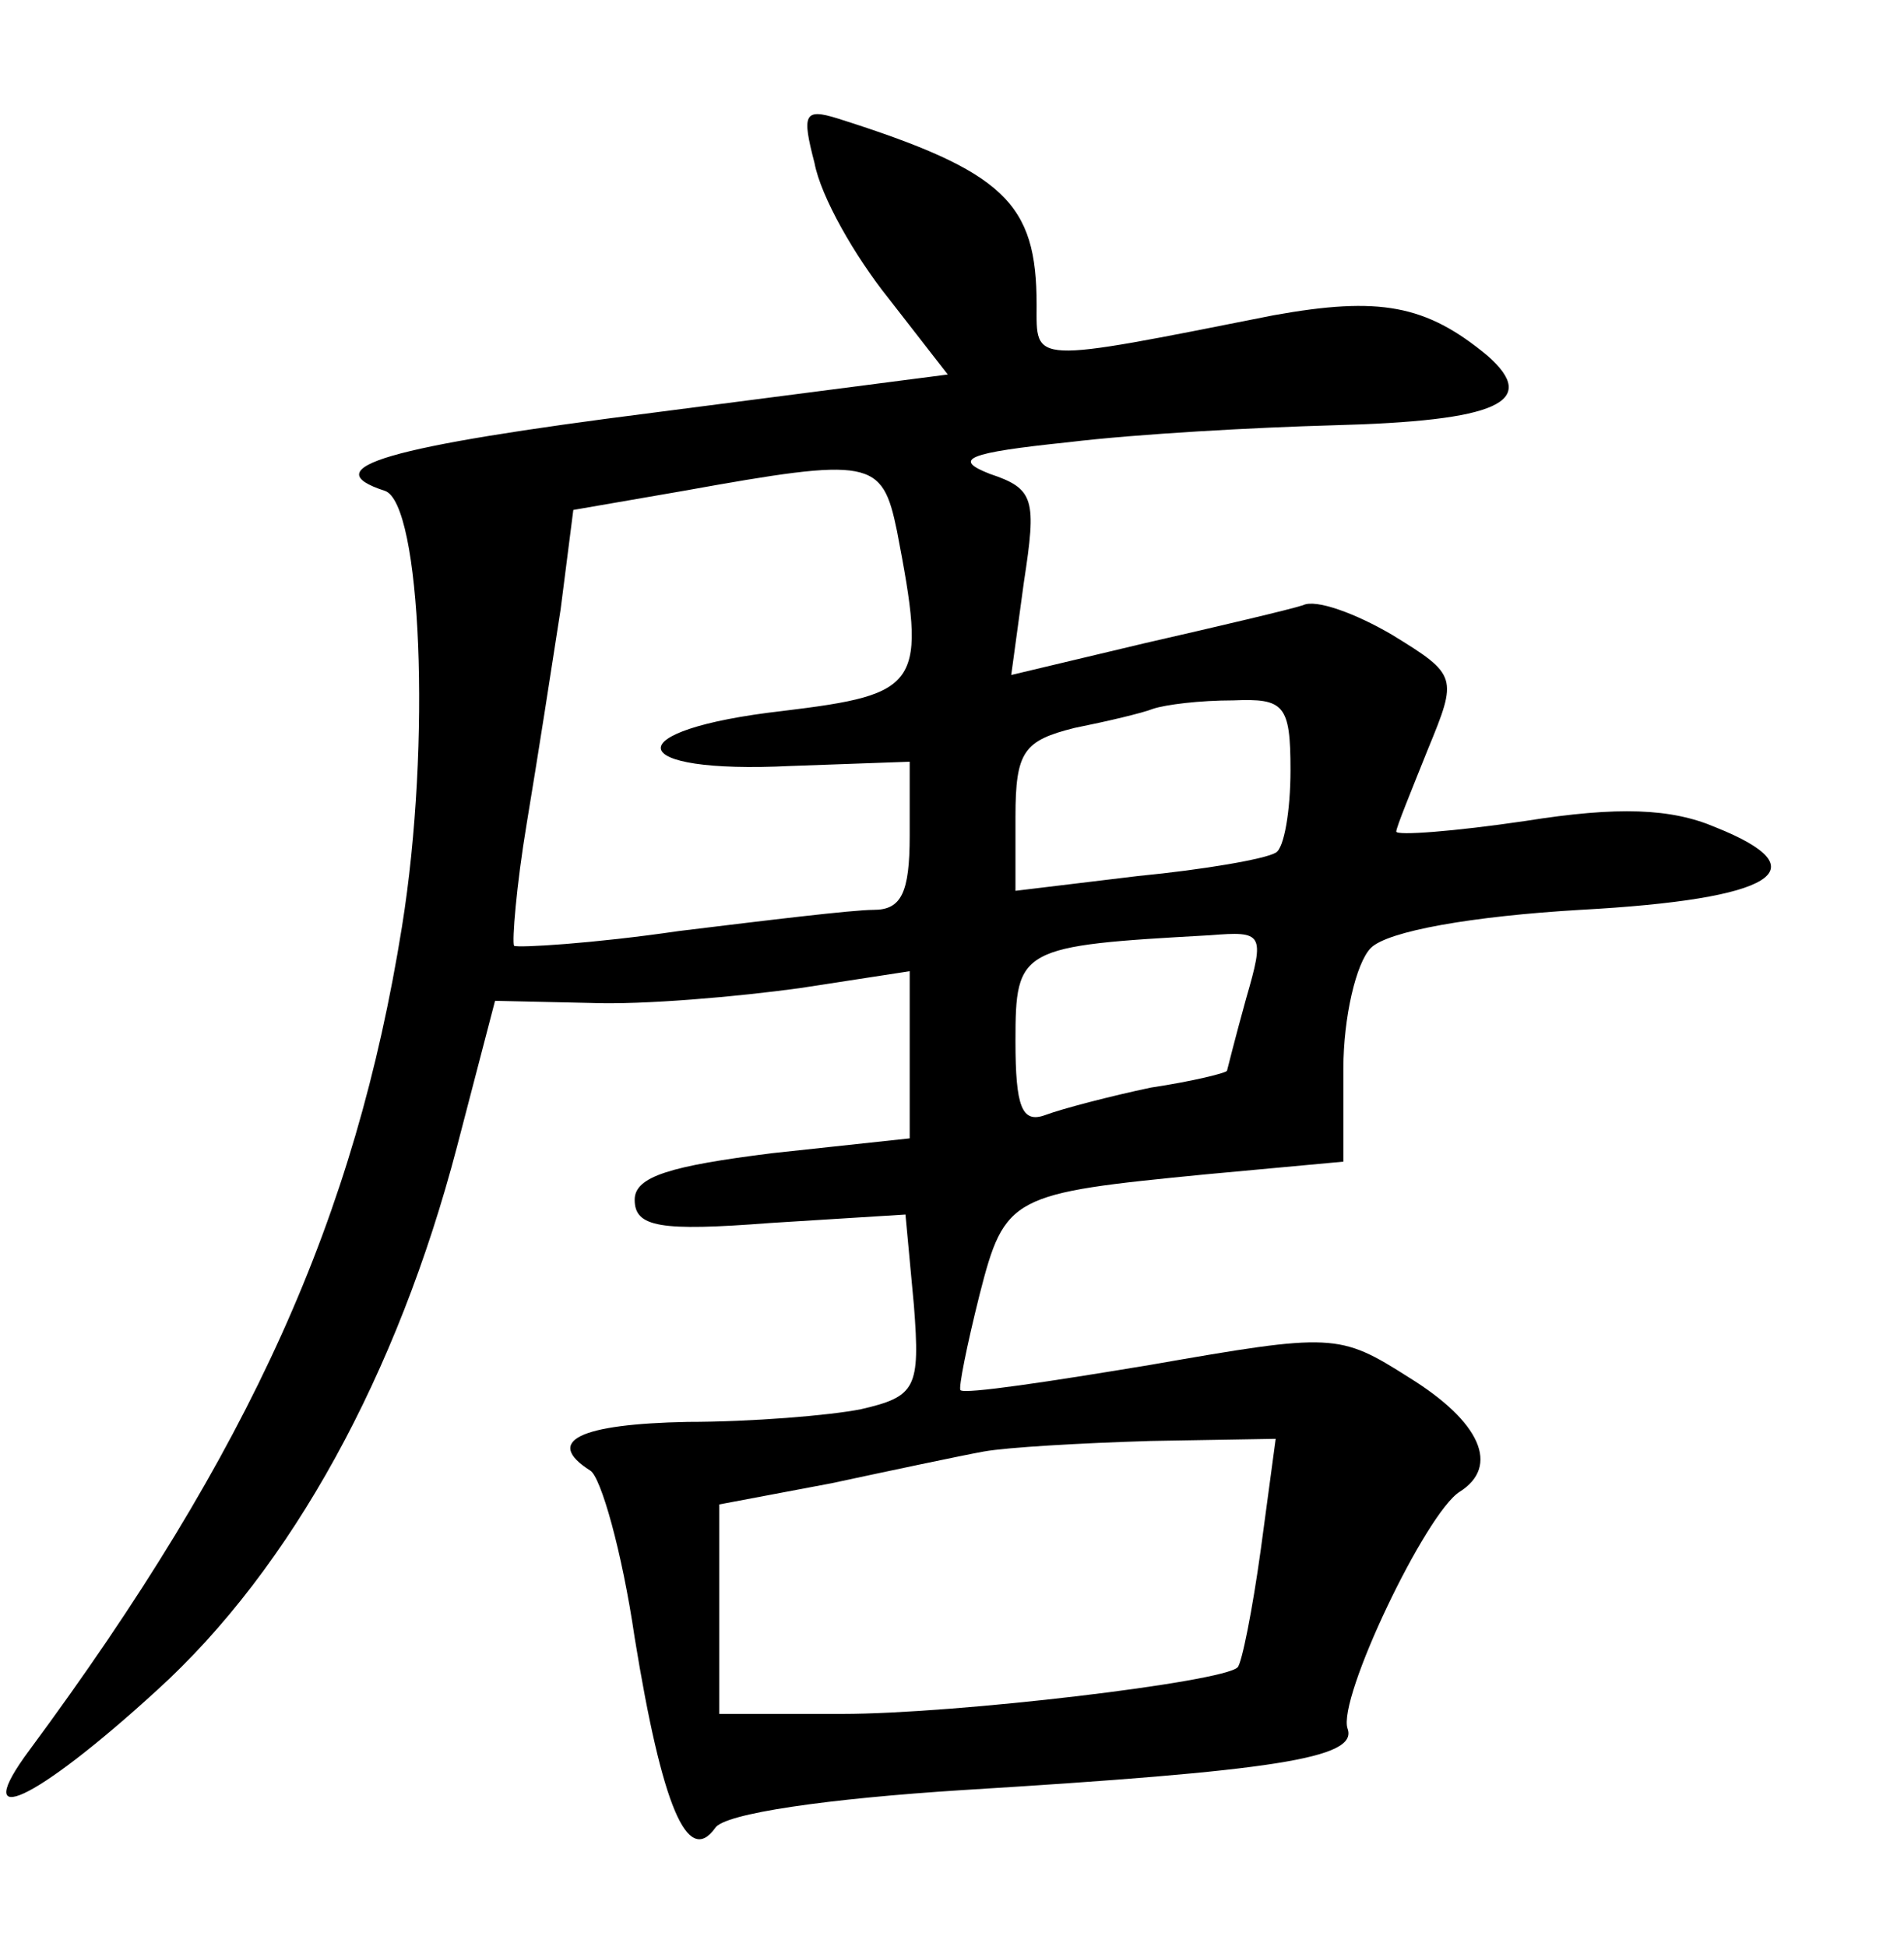 <?xml version="1.0" standalone="no"?>
<!DOCTYPE svg PUBLIC "-//W3C//DTD SVG 20010904//EN"
 "http://www.w3.org/TR/2001/REC-SVG-20010904/DTD/svg10.dtd">
<svg version="1.0" xmlns="http://www.w3.org/2000/svg"
 width="90pt" height="92pt" viewBox="0 0 90 92"
 preserveAspectRatio="xMidYMid meet">
<g transform="translate(0,92) scale(0.1,-0.1)"
fill="#000000" stroke="none">
<path d="M385 843 c3 -16 19 -44 35 -64 l28 -36 -139 -18 c-126 -16 -161 -26
-127 -37 17 -6 22 -119 8 -206 -22 -137 -71 -247 -176 -389 -29 -39 2 -25 60
28 64 58 114 150 142 257 l18 69 45 -1 c25 -1 70 3 99 7 l52 8 0 -40 0 -39
-65 -7 c-48 -6 -65 -11 -65 -22 0 -13 12 -15 64 -11 l64 4 4 -43 c3 -39 1 -43
-25 -49 -15 -3 -52 -6 -82 -6 -51 -1 -68 -9 -46 -23 5 -3 15 -38 21 -79 13
-80 25 -108 38 -90 4 7 54 14 117 18 147 9 187 15 182 29 -5 14 37 102 53 112
19 12 10 33 -24 54 -33 21 -36 21 -122 6 -48 -8 -88 -14 -90 -12 -1 1 3 21 9
45 12 47 15 48 107 57 l65 6 0 44 c0 24 6 50 13 57 8 8 48 15 99 18 92 5 114
19 64 39 -21 9 -46 10 -90 3 -34 -5 -61 -7 -61 -5 0 2 7 19 15 39 14 34 14 35
-17 54 -17 10 -36 17 -42 14 -6 -2 -40 -10 -75 -18 l-63 -15 6 44 c6 39 5 44
-16 51 -18 7 -11 10 37 15 33 4 89 7 125 8 78 2 98 11 73 33 -29 24 -51 28
-101 19 -116 -23 -112 -23 -112 5 0 48 -15 63 -94 88 -16 5 -17 2 -11 -21z
m39 -174 c14 -73 12 -77 -54 -85 -79 -9 -76 -30 4 -26 l56 2 0 -35 c0 -27 -4
-35 -17 -35 -10 0 -51 -5 -92 -10 -41 -6 -76 -8 -78 -7 -1 2 1 28 6 58 5 30
12 75 16 101 l6 47 52 9 c89 16 94 15 101 -19z m186 -113 c0 -19 -3 -37 -7
-39 -5 -3 -34 -8 -65 -11 l-58 -7 0 35 c0 31 4 36 28 42 15 3 32 7 37 9 6 2
22 4 38 4 24 1 27 -2 27 -33z m-21 -108 c-5 -18 -9 -34 -9 -34 0 -1 -16 -5
-36 -8 -19 -4 -42 -10 -50 -13 -11 -4 -14 4 -14 35 0 44 2 45 92 50 25 2 26 1
17 -30z m7 -260 c-4 -29 -9 -54 -11 -56 -7 -7 -133 -22 -187 -22 l-58 0 0 49
0 50 53 10 c28 6 61 13 72 15 11 2 46 4 79 5 l59 1 -7 -52z"/>
</g>
</svg>
